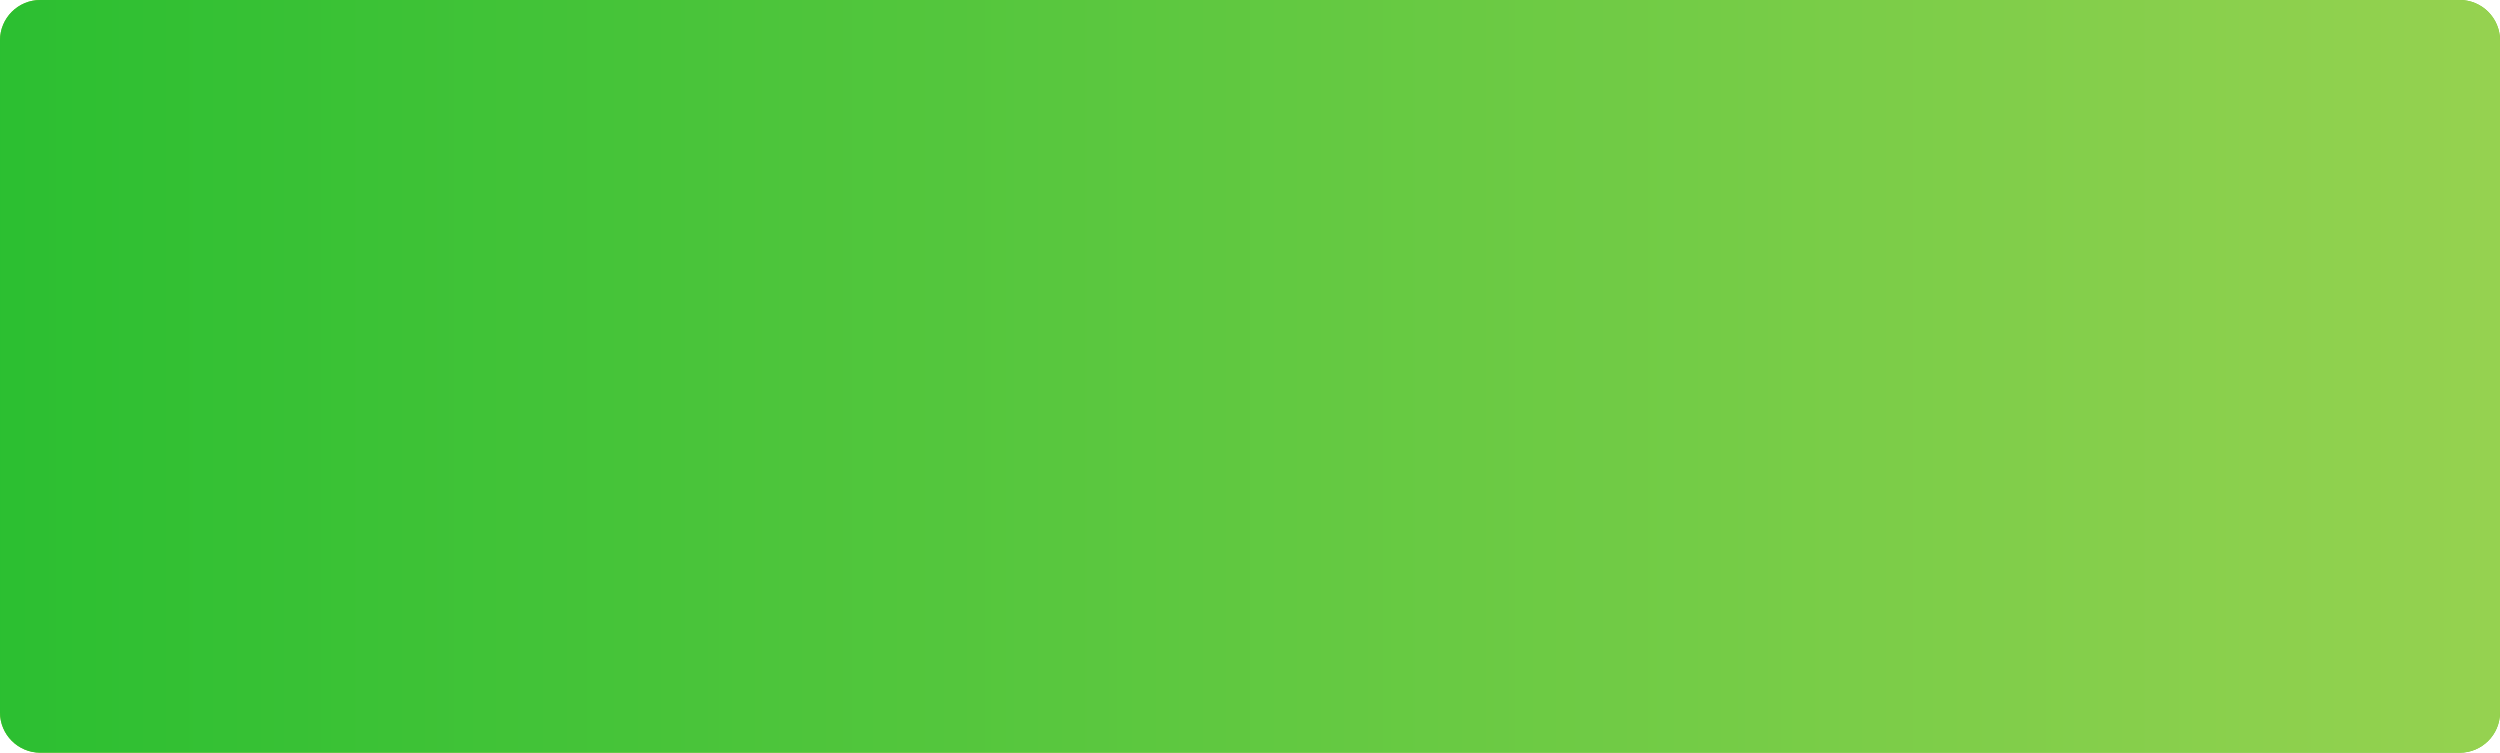 <svg 
 xmlns="http://www.w3.org/2000/svg"
 xmlns:xlink="http://www.w3.org/1999/xlink"
 width="186px" height="56px">
<defs>
<linearGradient id="PSgrad_0" x1="0%" x2="100%" y1="0%" y2="0%">
  <stop offset="0%" stop-color="rgb(43,191,49)" stop-opacity="1" />
  <stop offset="100%" stop-color="rgb(150,210,80)" stop-opacity="1" />
</linearGradient>

</defs>
<path fill-rule="evenodd"  fill="rgb(119, 195, 31)"
 d="M3.000,-0.000 L183.000,-0.000 C184.657,-0.000 186.000,1.343 186.000,3.000 L186.000,53.000 C186.000,54.657 184.657,56.000 183.000,56.000 L3.000,56.000 C1.343,56.000 -0.000,54.657 -0.000,53.000 L-0.000,3.000 C-0.000,1.343 1.343,-0.000 3.000,-0.000 Z"/>
<path fill="url(#PSgrad_0)"
 d="M3.000,-0.000 L183.000,-0.000 C184.657,-0.000 186.000,1.343 186.000,3.000 L186.000,53.000 C186.000,54.657 184.657,56.000 183.000,56.000 L3.000,56.000 C1.343,56.000 -0.000,54.657 -0.000,53.000 L-0.000,3.000 C-0.000,1.343 1.343,-0.000 3.000,-0.000 Z"/>
</svg>